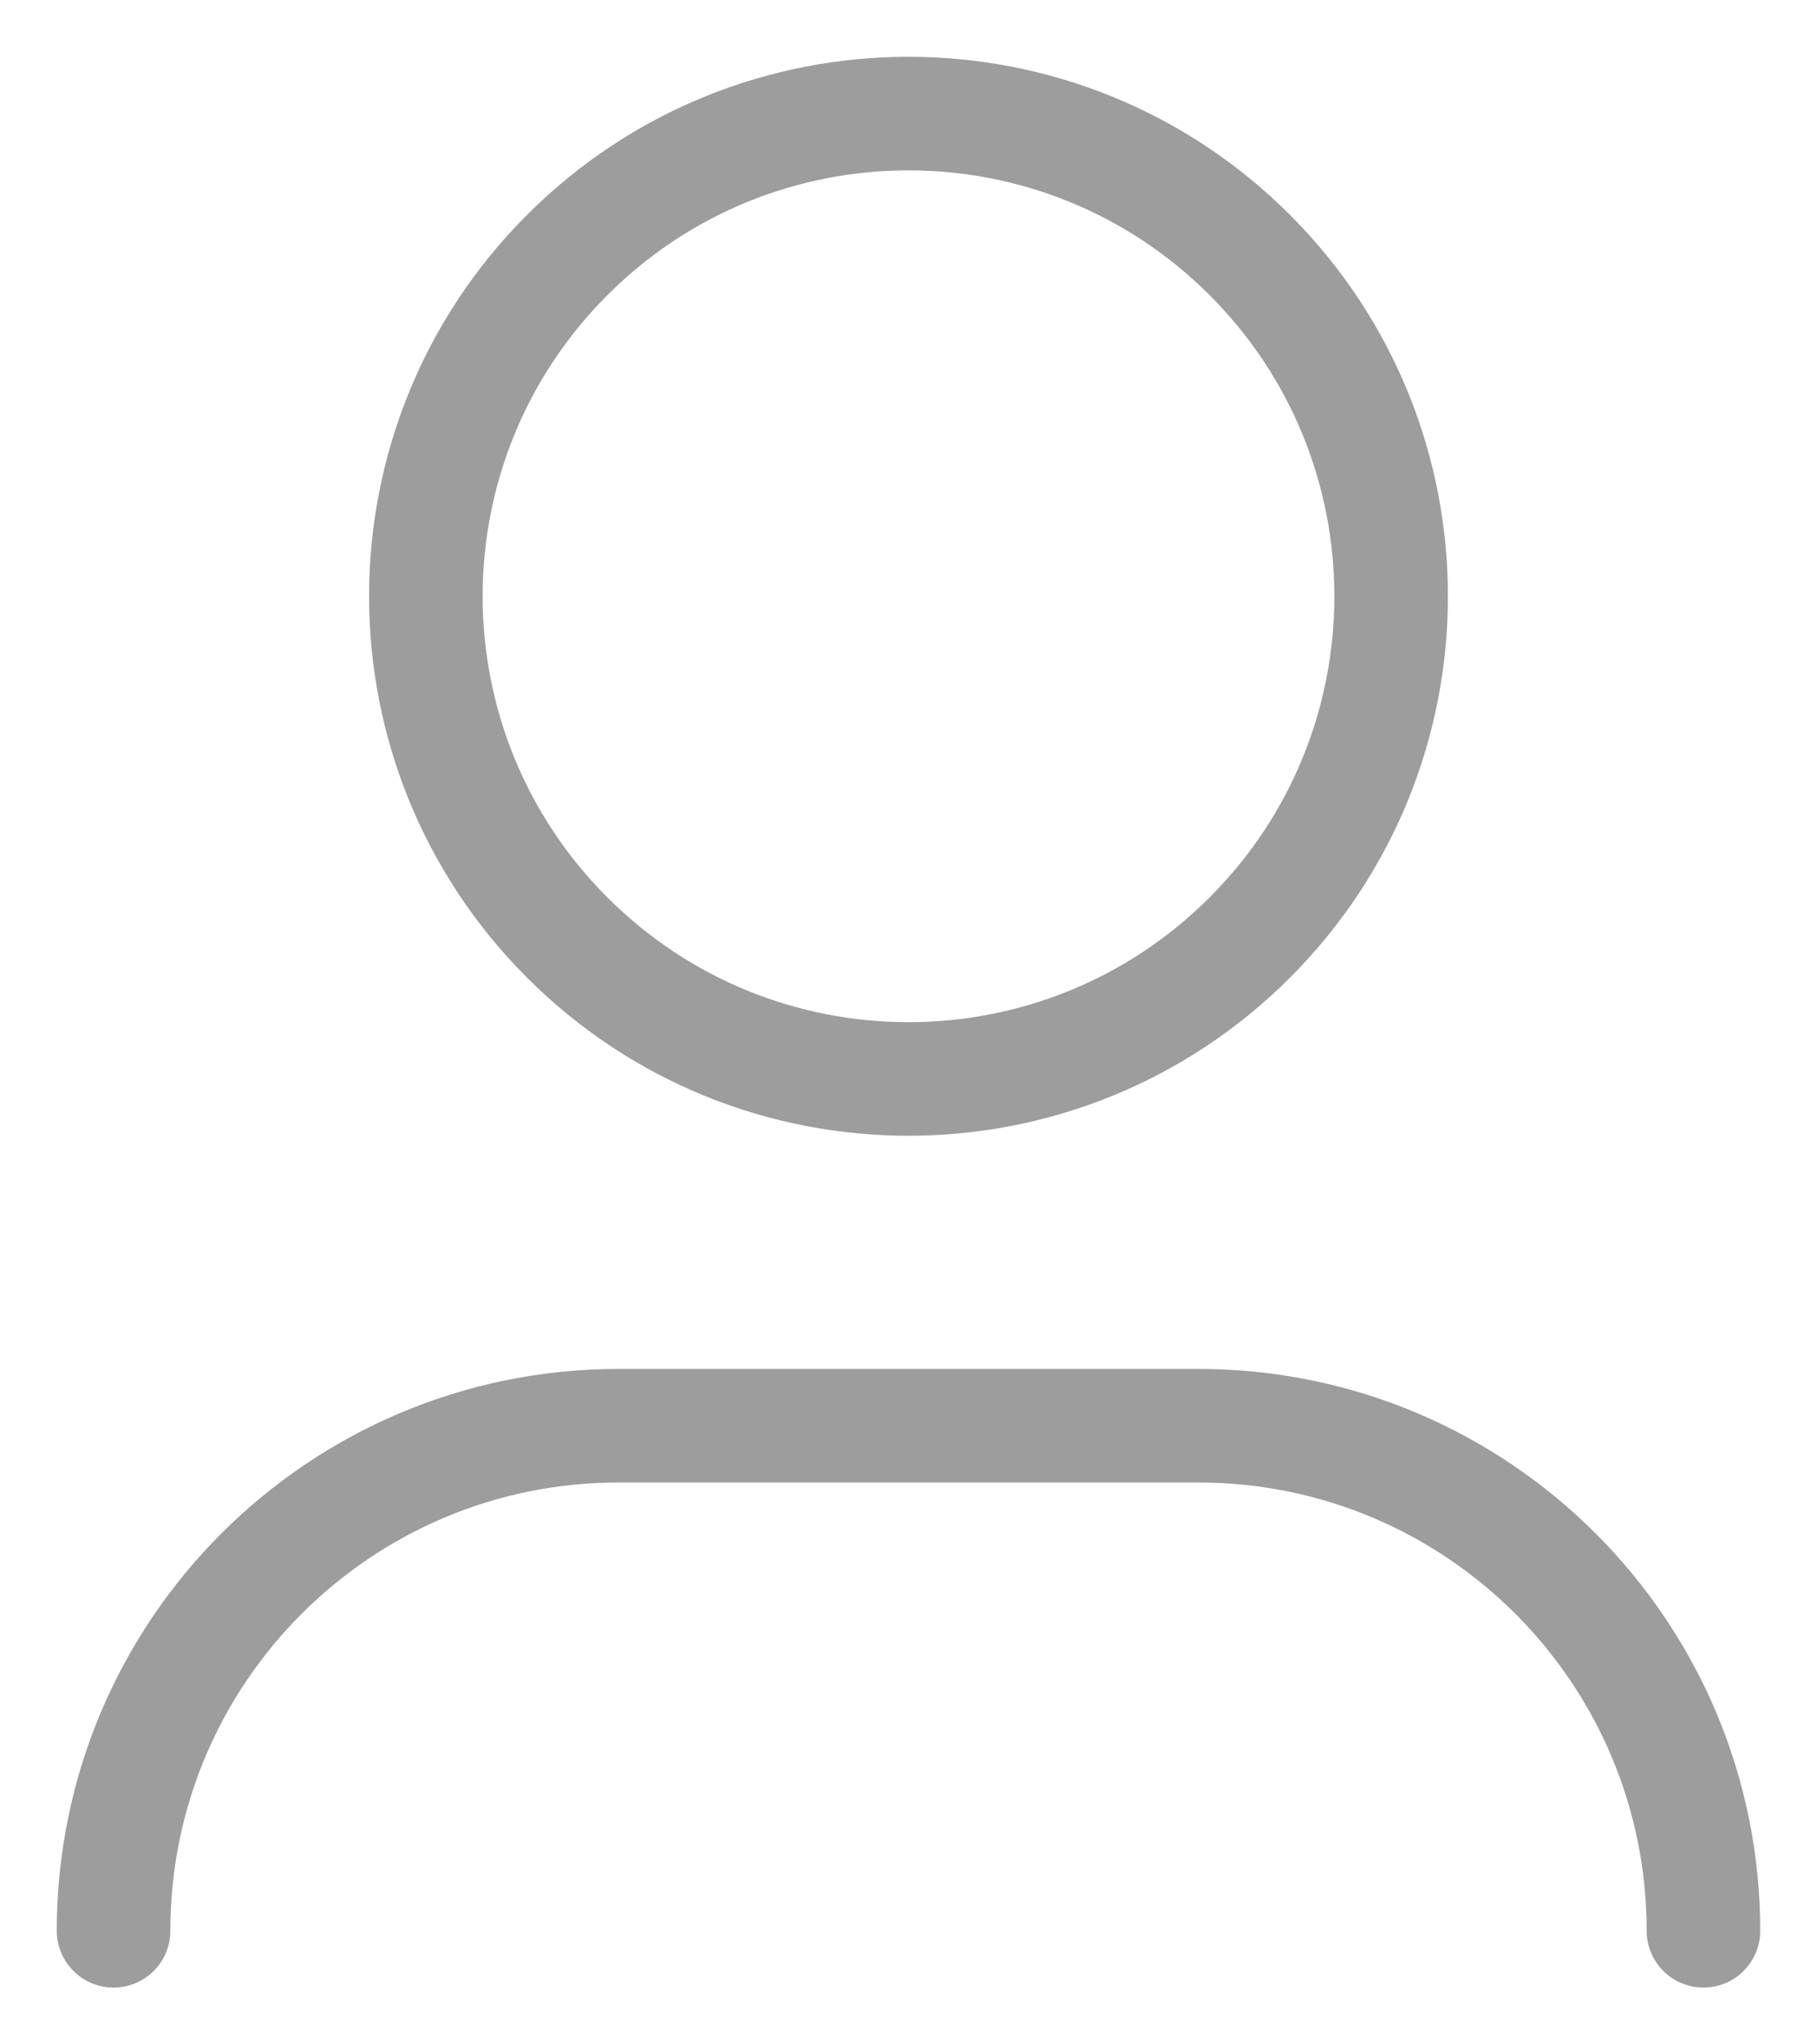 <svg width="16" height="18" viewBox="0 0 16 18" fill="none" xmlns="http://www.w3.org/2000/svg">
<path d="M1 17C1 14.544 2.991 12.553 5.447 12.553H10.553C13.009 12.553 15 14.544 15 17" stroke="#9D9D9D" stroke-linecap="round" stroke-linejoin="round"/>
<path d="M11.005 2.245C12.665 3.905 12.665 6.595 11.005 8.255C9.345 9.915 6.655 9.915 4.995 8.255C3.335 6.595 3.335 3.905 4.995 2.245C6.655 0.585 9.345 0.585 11.005 2.245" stroke="#9D9D9D" stroke-linecap="round" stroke-linejoin="round"/>
</svg>
